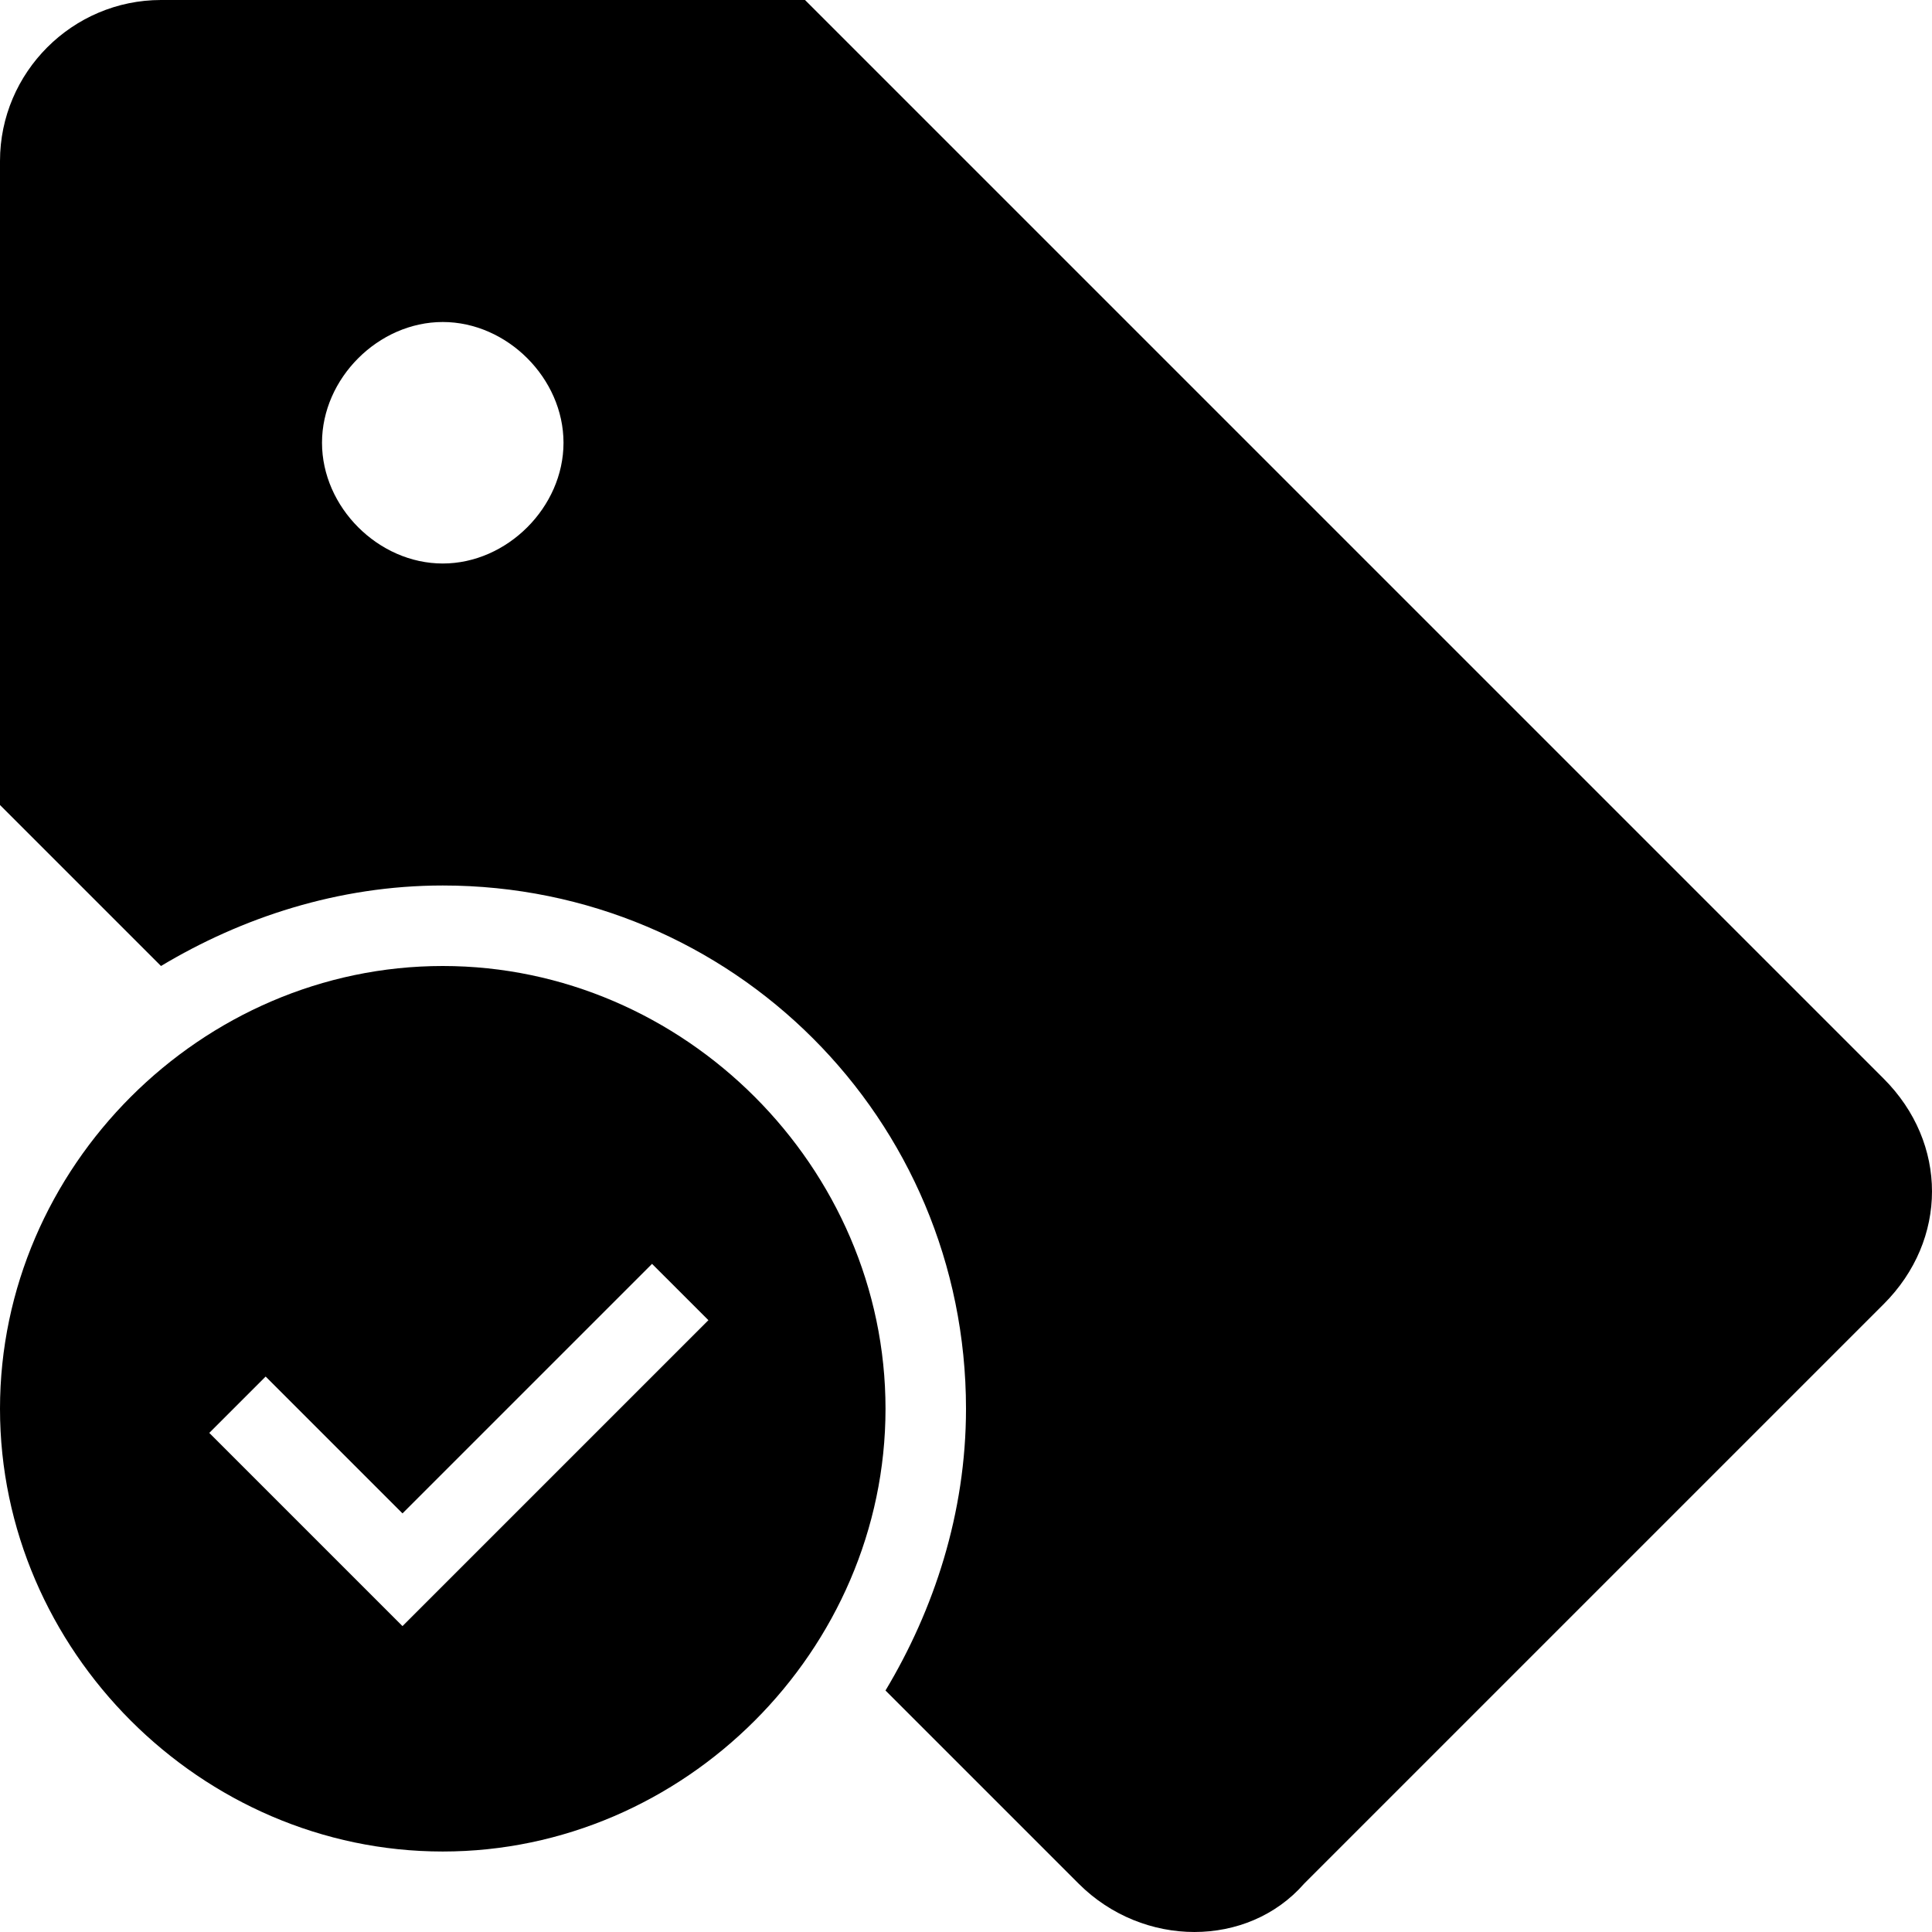 <svg width="100" height="100" viewBox="0 0 100 100" fill="none" xmlns="http://www.w3.org/2000/svg">
<path d="M97.5 55.833L41.667 0H8.333C3.75 0 0 3.75 0 8.333V41.667L8.333 50C12.5 47.5 17.5 45.833 22.917 45.833C37.917 45.833 50 57.917 50 72.917C50 78.333 48.333 83.333 45.833 87.5L55.833 97.5C59.167 100.833 64.583 100.833 67.5 97.5L97.5 67.5C100.833 64.167 100.833 59.167 97.5 55.833ZM22.917 29.167C19.583 29.167 16.667 26.25 16.667 22.917C16.667 19.583 19.583 16.667 22.917 16.667C26.25 16.667 29.167 19.583 29.167 22.917C29.167 26.25 26.25 29.167 22.917 29.167Z" fill="black"/>
<path d="M22.917 50C10.417 50 0 60.417 0 72.917C0 85.417 10.417 95.834 22.917 95.834C35.417 95.834 45.834 85.417 45.834 72.917C45.834 60.417 35.417 50 22.917 50ZM20.833 84.167L10.833 74.167L13.75 71.25L20.833 78.333L33.75 65.417L36.667 68.333L20.833 84.167Z" fill="black"/>
</svg>
